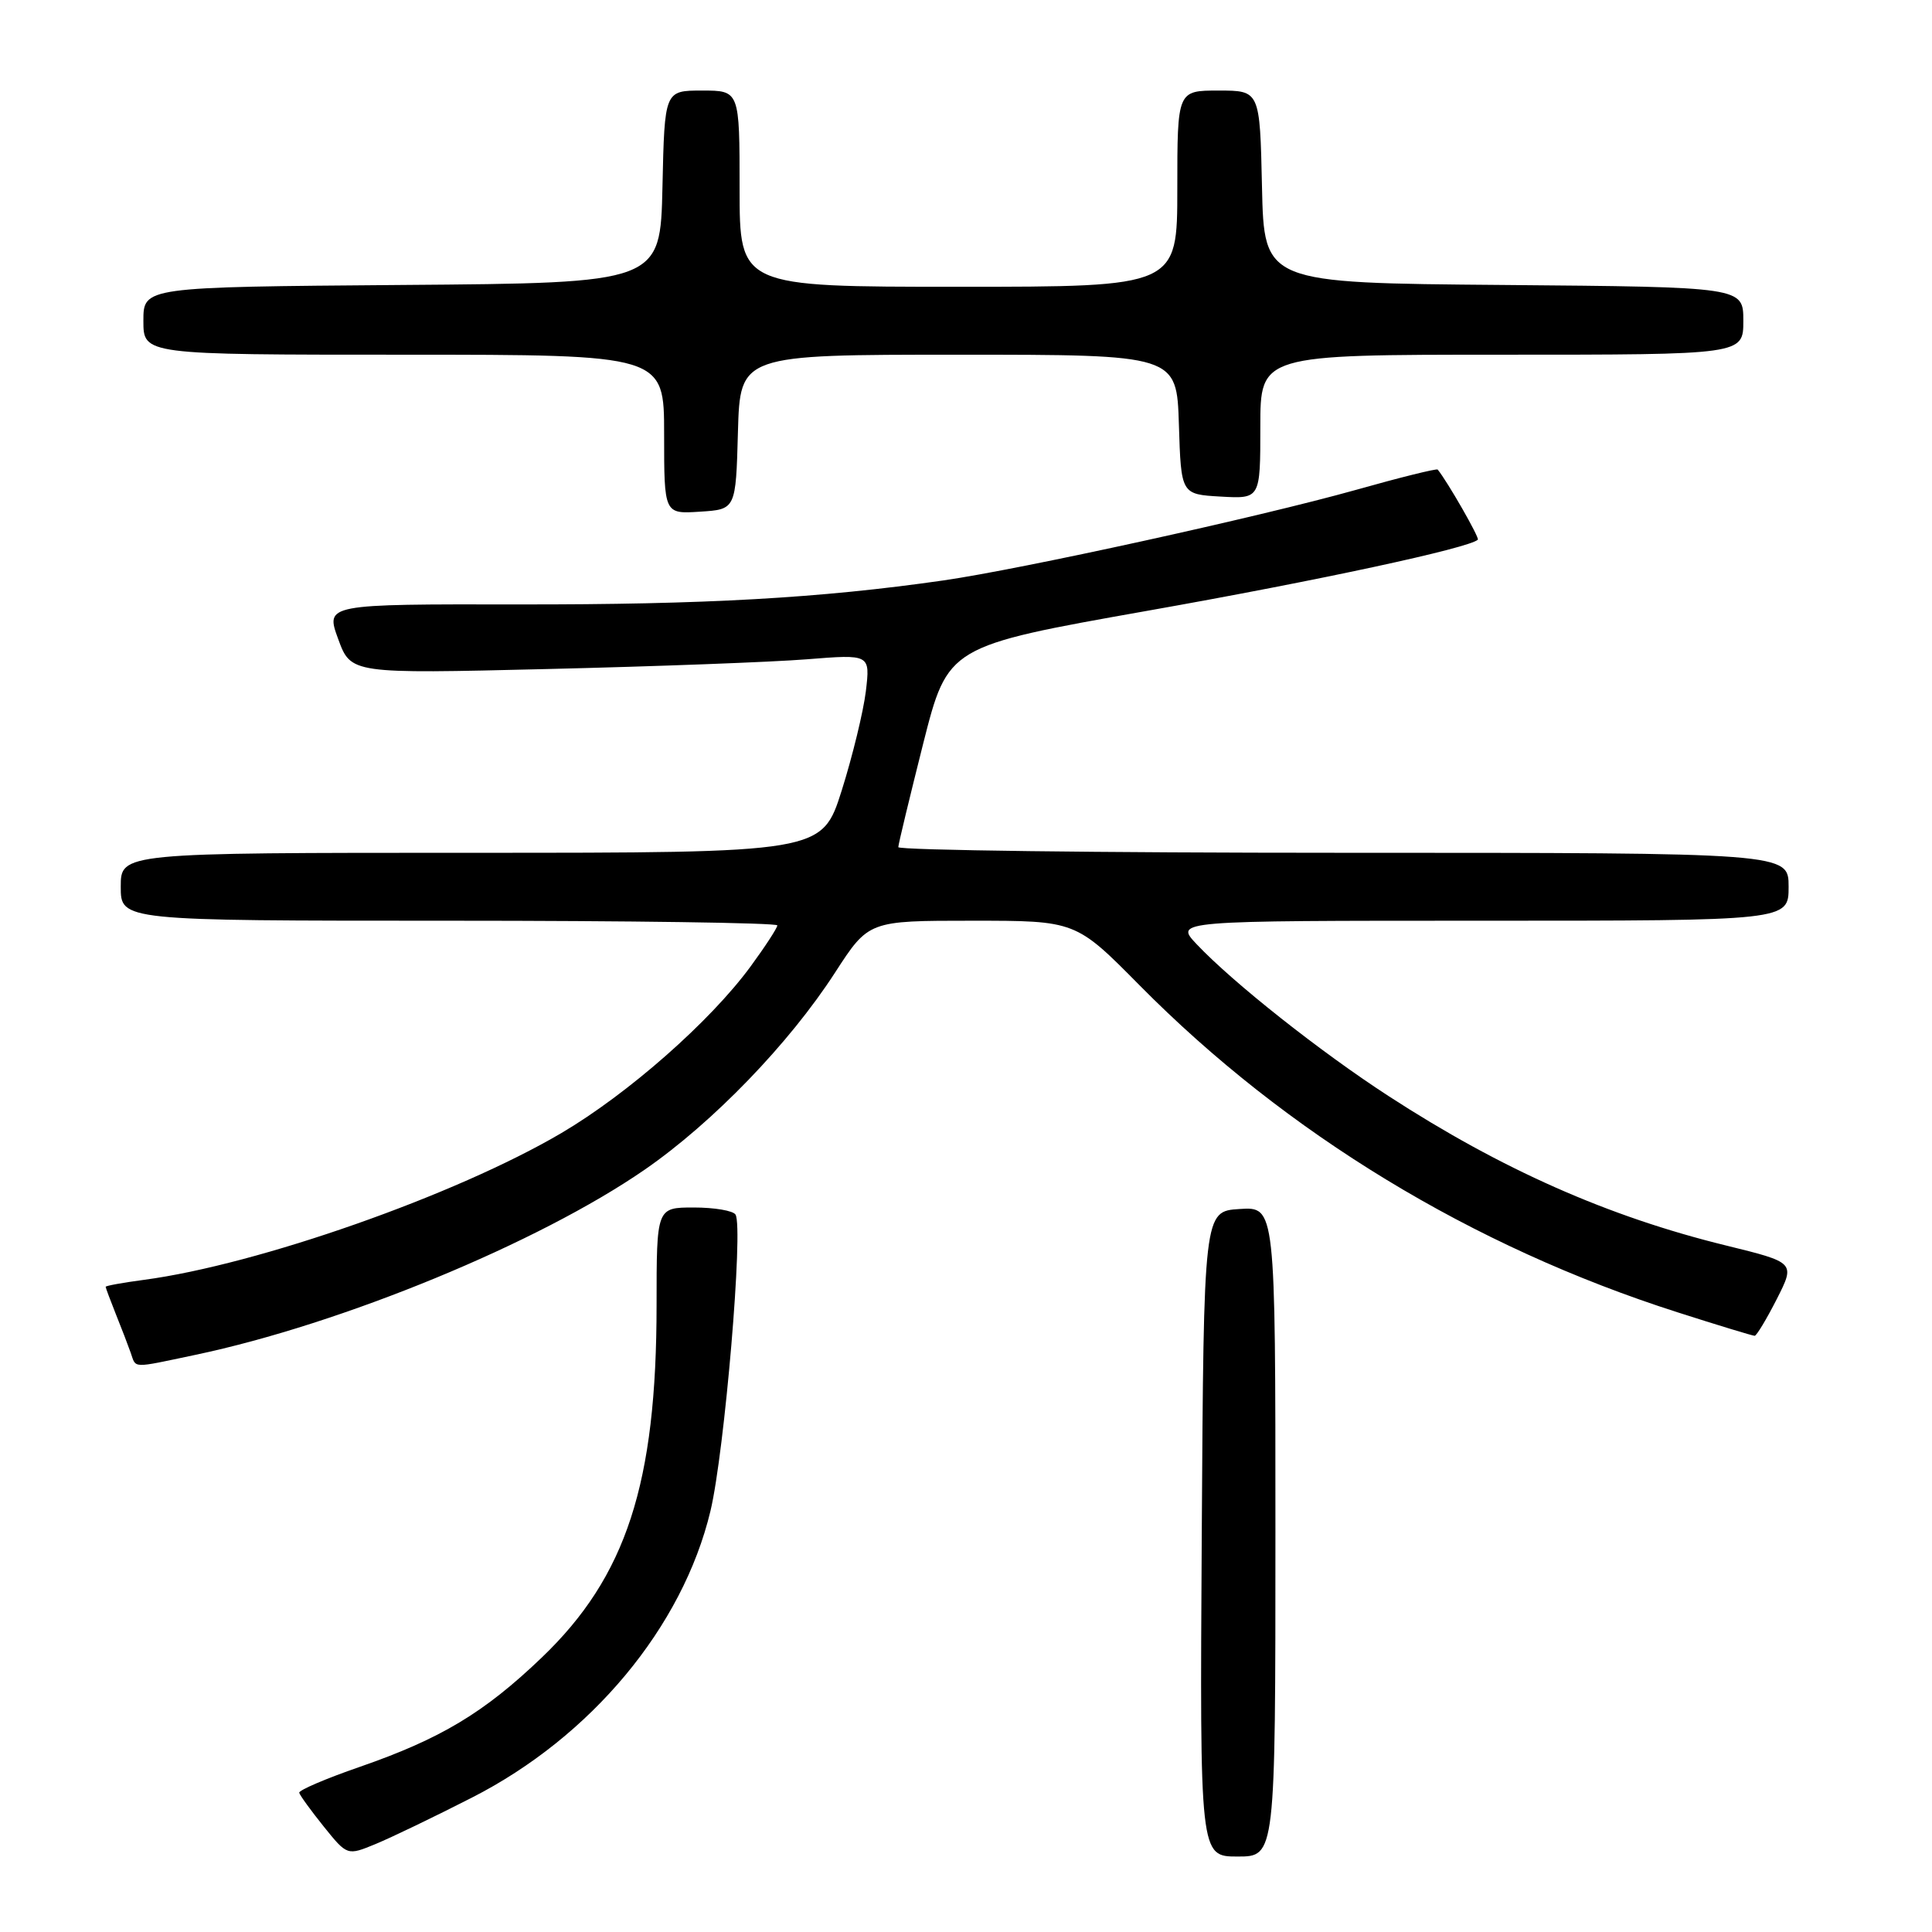 <?xml version="1.0" encoding="UTF-8" standalone="no"?>
<!DOCTYPE svg PUBLIC "-//W3C//DTD SVG 1.1//EN" "http://www.w3.org/Graphics/SVG/1.1/DTD/svg11.dtd" >
<svg xmlns="http://www.w3.org/2000/svg" xmlns:xlink="http://www.w3.org/1999/xlink" version="1.1" viewBox="0 0 256 256">
 <g >
 <path fill="currentColor"
d=" M 62.50 238.21 C 78.34 230.15 90.46 215.58 94.14 200.21 C 96.01 192.38 98.53 162.66 97.46 160.94 C 97.14 160.42 94.66 160.00 91.94 160.00 C 87.00 160.00 87.00 160.00 87.00 172.91 C 87.00 196.60 82.99 208.91 71.78 219.64 C 64.15 226.95 58.39 230.40 47.67 234.12 C 43.18 235.67 39.57 237.22 39.65 237.55 C 39.73 237.89 41.19 239.90 42.90 242.03 C 46.01 245.89 46.01 245.89 49.75 244.35 C 51.81 243.50 57.55 240.74 62.50 238.21 Z  M 169.00 202.95 C 169.00 159.89 169.00 159.89 164.25 160.20 C 159.50 160.50 159.50 160.50 159.24 203.25 C 158.98 246.00 158.98 246.00 163.99 246.00 C 169.00 246.00 169.00 246.00 169.00 202.95 Z  M 25.87 179.53 C 45.31 175.44 71.39 164.69 85.45 154.97 C 94.47 148.73 104.57 138.28 110.65 128.87 C 115.10 122.00 115.10 122.00 128.82 122.00 C 142.54 122.00 142.54 122.00 151.02 130.58 C 170.41 150.19 195.08 165.19 222.26 173.88 C 227.63 175.60 232.24 177.00 232.50 177.00 C 232.75 177.00 234.07 174.81 235.43 172.14 C 237.89 167.29 237.89 167.29 228.69 165.03 C 213.09 161.21 198.96 154.95 184.00 145.24 C 174.94 139.36 163.39 130.22 158.56 125.11 C 155.63 122.00 155.63 122.00 196.31 122.00 C 237.00 122.00 237.00 122.00 237.00 117.50 C 237.00 113.00 237.00 113.00 178.00 113.00 C 145.55 113.00 119.01 112.66 119.03 112.25 C 119.04 111.84 120.53 105.68 122.32 98.56 C 125.60 85.62 125.60 85.62 152.05 80.93 C 174.77 76.91 194.71 72.61 195.82 71.51 C 196.07 71.26 191.78 63.78 190.50 62.22 C 190.37 62.06 185.48 63.27 179.64 64.92 C 166.79 68.52 135.35 75.42 125.00 76.91 C 108.65 79.26 93.38 80.12 68.81 80.09 C 43.12 80.05 43.12 80.05 44.81 84.67 C 46.50 89.28 46.50 89.28 72.50 88.65 C 86.80 88.31 102.28 87.73 106.91 87.36 C 115.31 86.69 115.31 86.69 114.73 91.60 C 114.40 94.29 112.96 100.21 111.53 104.75 C 108.91 113.00 108.91 113.00 62.46 113.00 C 16.00 113.00 16.00 113.00 16.00 117.50 C 16.00 122.00 16.00 122.00 59.50 122.00 C 83.42 122.00 103.00 122.28 103.00 122.62 C 103.00 122.95 101.40 125.41 99.45 128.07 C 94.10 135.36 83.21 144.94 74.38 150.14 C 60.39 158.37 34.19 167.58 19.05 169.59 C 16.27 169.96 14.00 170.37 14.00 170.51 C 14.00 170.64 14.61 172.27 15.35 174.13 C 16.10 175.98 16.98 178.29 17.32 179.25 C 18.06 181.35 17.32 181.33 25.87 179.53 Z  M 97.78 57.25 C 98.07 47.00 98.07 47.00 127.00 47.00 C 155.92 47.00 155.92 47.00 156.21 56.25 C 156.50 65.50 156.50 65.50 161.75 65.80 C 167.00 66.10 167.00 66.10 167.00 56.55 C 167.00 47.00 167.00 47.00 199.00 47.00 C 231.00 47.00 231.00 47.00 231.00 42.51 C 231.00 38.03 231.00 38.03 199.25 37.76 C 167.50 37.50 167.50 37.50 167.22 24.75 C 166.94 12.00 166.94 12.00 161.47 12.00 C 156.00 12.00 156.00 12.00 156.00 25.00 C 156.00 38.00 156.00 38.00 127.00 38.00 C 98.00 38.00 98.00 38.00 98.00 25.00 C 98.00 12.00 98.00 12.00 93.03 12.00 C 88.06 12.00 88.06 12.00 87.78 24.75 C 87.50 37.50 87.50 37.50 53.25 37.76 C 19.00 38.03 19.00 38.03 19.00 42.51 C 19.00 47.00 19.00 47.00 53.50 47.00 C 88.00 47.00 88.00 47.00 88.00 57.55 C 88.00 68.11 88.00 68.11 92.75 67.80 C 97.50 67.50 97.50 67.50 97.78 57.25 Z "/>
</g>
</svg>